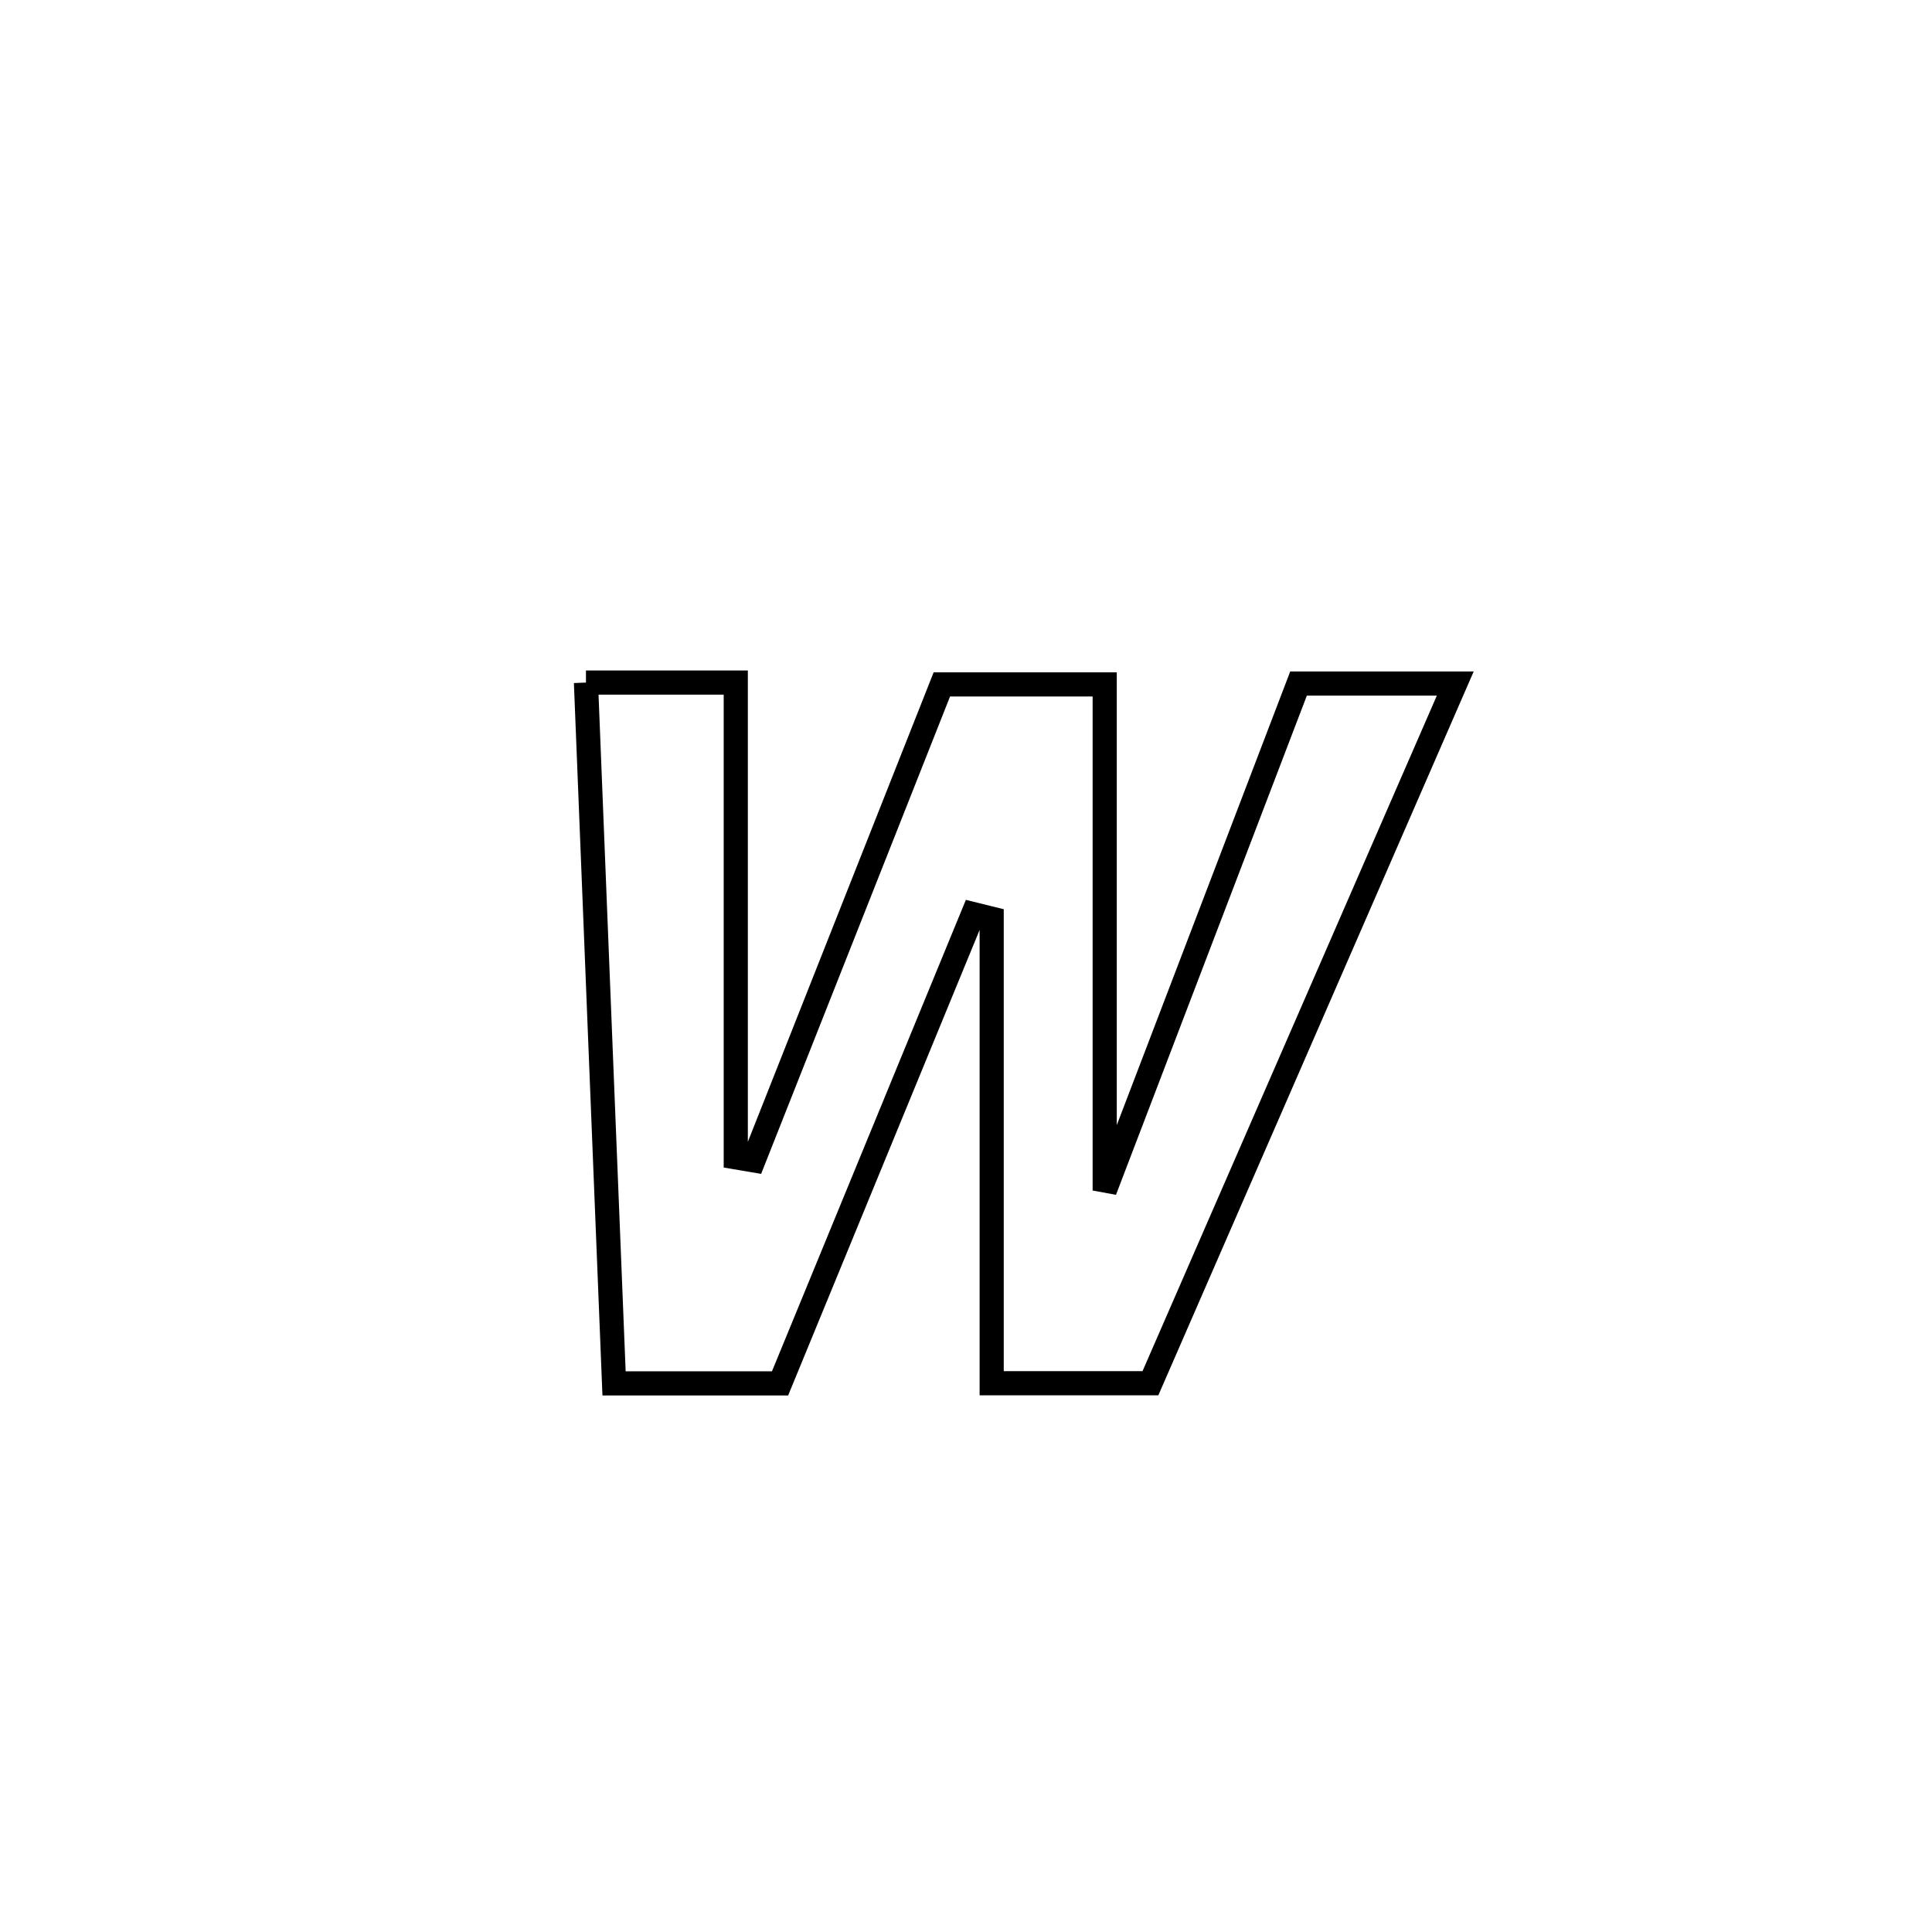 <svg xmlns="http://www.w3.org/2000/svg" viewBox="0.0 0.0 24.0 24.0" height="200px" width="200px"><path fill="none" stroke="black" stroke-width=".3" stroke-opacity="1.0"  filling="0" d="M7.279 8.479 L7.279 8.479 C7.899 8.479 8.52 8.479 9.14 8.479 L9.14 8.479 C9.14 10.445 9.14 12.412 9.14 14.378 L9.14 14.378 C9.213 14.391 9.286 14.403 9.36 14.415 L9.36 14.415 C10.14 12.444 10.92 10.473 11.7 8.502 L11.7 8.502 C12.374 8.502 13.049 8.502 13.723 8.502 L13.723 8.502 C13.723 10.598 13.723 12.694 13.723 14.789 L13.723 14.789 C14.526 12.69 15.329 10.59 16.131 8.491 L16.131 8.491 C16.78 8.491 17.429 8.491 18.078 8.491 L18.078 8.491 C17.447 9.939 16.816 11.388 16.185 12.837 C15.553 14.285 14.922 15.734 14.291 17.183 L14.291 17.183 C13.634 17.183 12.977 17.183 12.319 17.183 L12.319 17.183 C12.319 15.259 12.319 13.336 12.319 11.412 L12.319 11.412 C12.242 11.393 12.165 11.374 12.088 11.355 L12.088 11.355 C11.289 13.298 10.489 15.242 9.69 17.185 L9.69 17.185 C9.535 17.185 7.75 17.185 7.628 17.185 L7.628 17.185 C7.57 15.734 7.511 14.283 7.453 12.832 C7.395 11.381 7.337 9.93 7.279 8.479 L7.279 8.479"></path></svg>